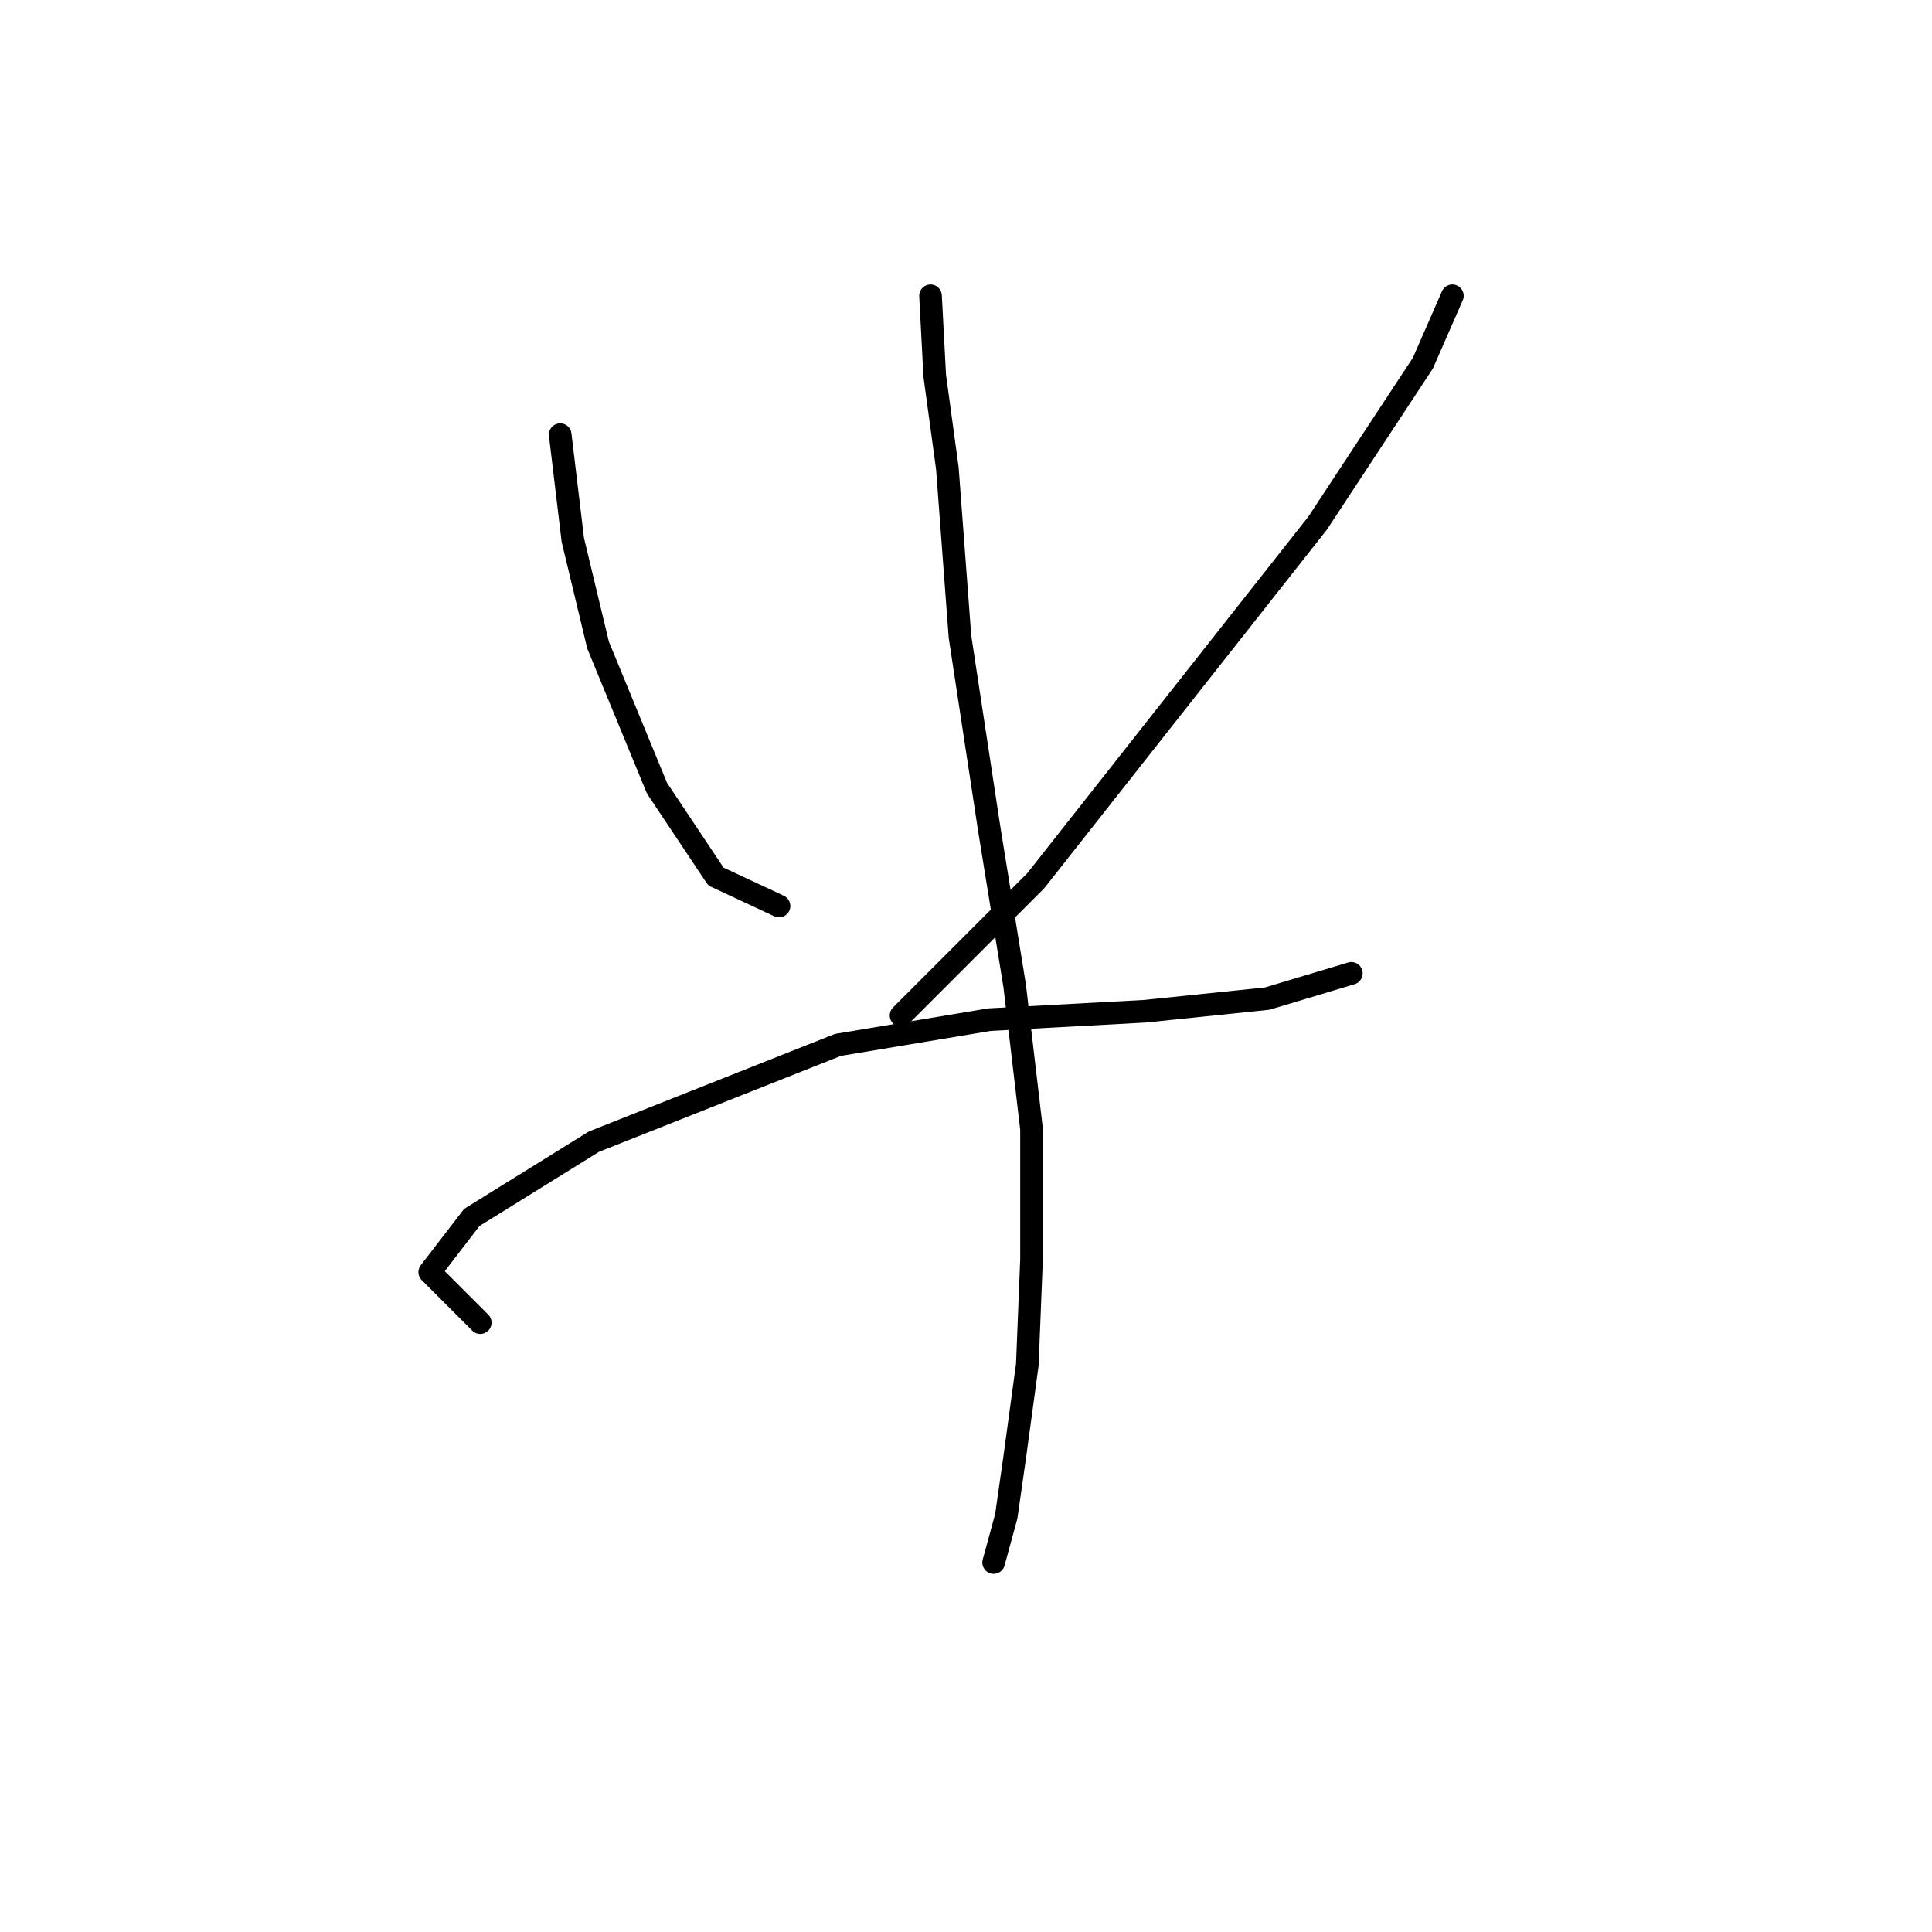 <?xml version="1.0" standalone="no"?>
    <svg width="256" height="256" xmlns="http://www.w3.org/2000/svg" version="1.1">
    <polyline stroke="black" stroke-width="3" stroke-linecap="round" fill="transparent" stroke-linejoin="round" points="74.229 57.598 75.901 71.539 79.247 85.479 87.054 104.439 94.86 116.149 103.225 120.052 103.225 120.052 " />
        <polyline stroke="black" stroke-width="3" stroke-linecap="round" fill="transparent" stroke-linejoin="round" points="192.444 39.197 188.541 48.119 174.6 69.308 137.24 116.706 119.396 134.55 119.396 134.55 " />
        <polyline stroke="black" stroke-width="3" stroke-linecap="round" fill="transparent" stroke-linejoin="round" points="63.634 175.256 56.942 168.565 62.518 161.316 78.689 151.279 111.031 138.453 131.106 135.108 151.738 133.992 167.909 132.32 179.061 128.974 179.061 128.974 " />
        <polyline stroke="black" stroke-width="3" stroke-linecap="round" fill="transparent" stroke-linejoin="round" points="123.299 39.197 123.857 49.792 125.53 62.059 127.202 84.364 131.106 110.015 134.452 130.647 136.682 149.606 136.682 166.892 136.124 180.833 134.452 193.1 133.336 200.907 131.663 207.041 131.663 207.041 " />
        </svg>